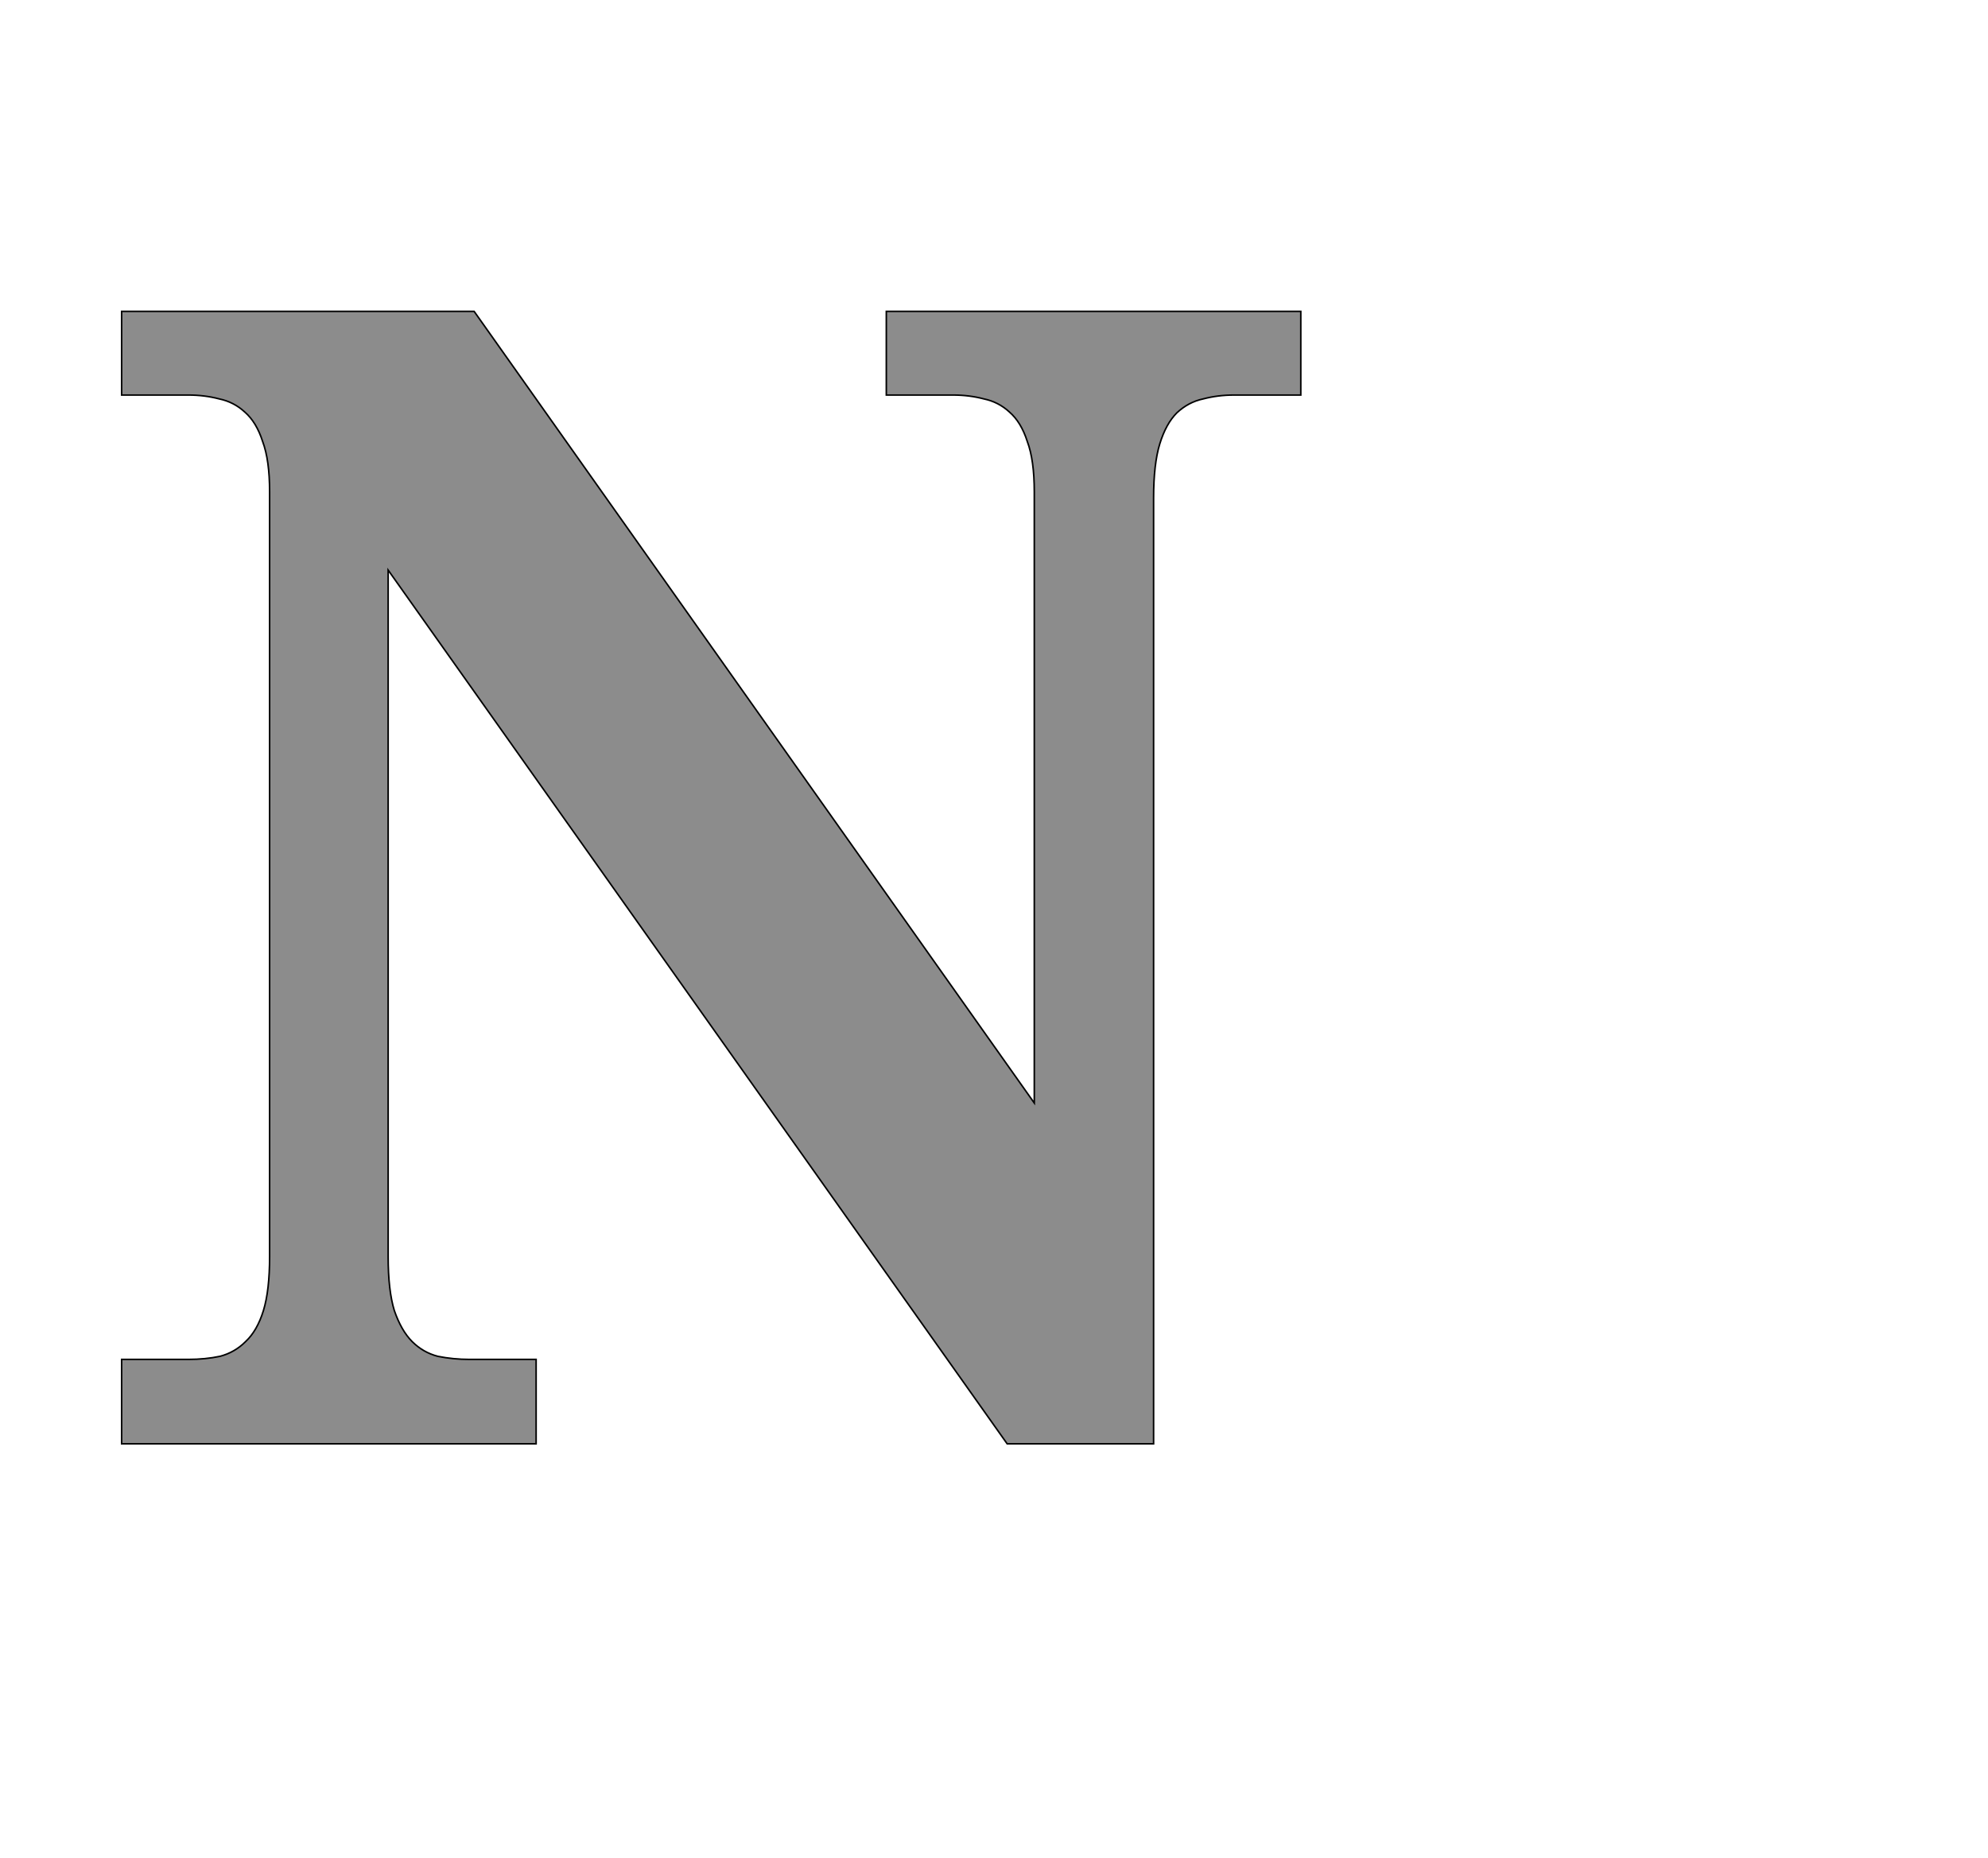 <!--
BEGIN METADATA

BBOX_X_MIN 57
BBOX_Y_MIN 0
BBOX_X_MAX 1579
BBOX_Y_MAX 1462
WIDTH 1522
HEIGHT 1462
H_BEARING_X 57
H_BEARING_Y 1462
H_ADVANCE 1614
V_BEARING_X -750
V_BEARING_Y 302
V_ADVANCE 2067
ORIGIN_X 0
ORIGIN_Y 0

END METADATA
-->

<svg width='2566px' height='2399px' xmlns='http://www.w3.org/2000/svg' version='1.1'>

 <!-- make sure glyph is visible within svg window -->
 <g fill-rule='nonzero'  transform='translate(100 1864)'>

  <!-- draw actual outline using lines and Bezier curves-->
  <path fill='black' stroke='black' fill-opacity='0.45'  stroke-width='2'  d='
 M 1200,0
 L 401,-1128
 L 401,-242
 Q 401,-198 409,-172
 Q 418,-146 432,-132
 Q 446,-118 465,-113
 Q 485,-109 506,-109
 L 592,-109
 L 592,0
 L 57,0
 L 57,-109
 L 143,-109
 Q 165,-109 184,-113
 Q 203,-118 217,-132
 Q 232,-146 240,-172
 Q 248,-198 248,-242
 L 248,-1229
 Q 248,-1270 239,-1294
 Q 231,-1319 216,-1332
 Q 202,-1345 183,-1349
 Q 164,-1354 143,-1354
 L 57,-1354
 L 57,-1462
 L 512,-1462
 L 1235,-440
 L 1235,-1229
 Q 1235,-1270 1226,-1294
 Q 1218,-1319 1203,-1332
 Q 1189,-1345 1170,-1349
 Q 1151,-1354 1130,-1354
 L 1044,-1354
 L 1044,-1462
 L 1579,-1462
 L 1579,-1354
 L 1493,-1354
 Q 1472,-1354 1453,-1349
 Q 1434,-1345 1419,-1331
 Q 1405,-1317 1397,-1291
 Q 1389,-1265 1389,-1221
 L 1389,0
 L 1200,0
 Z

  '/>
 </g>
</svg>
